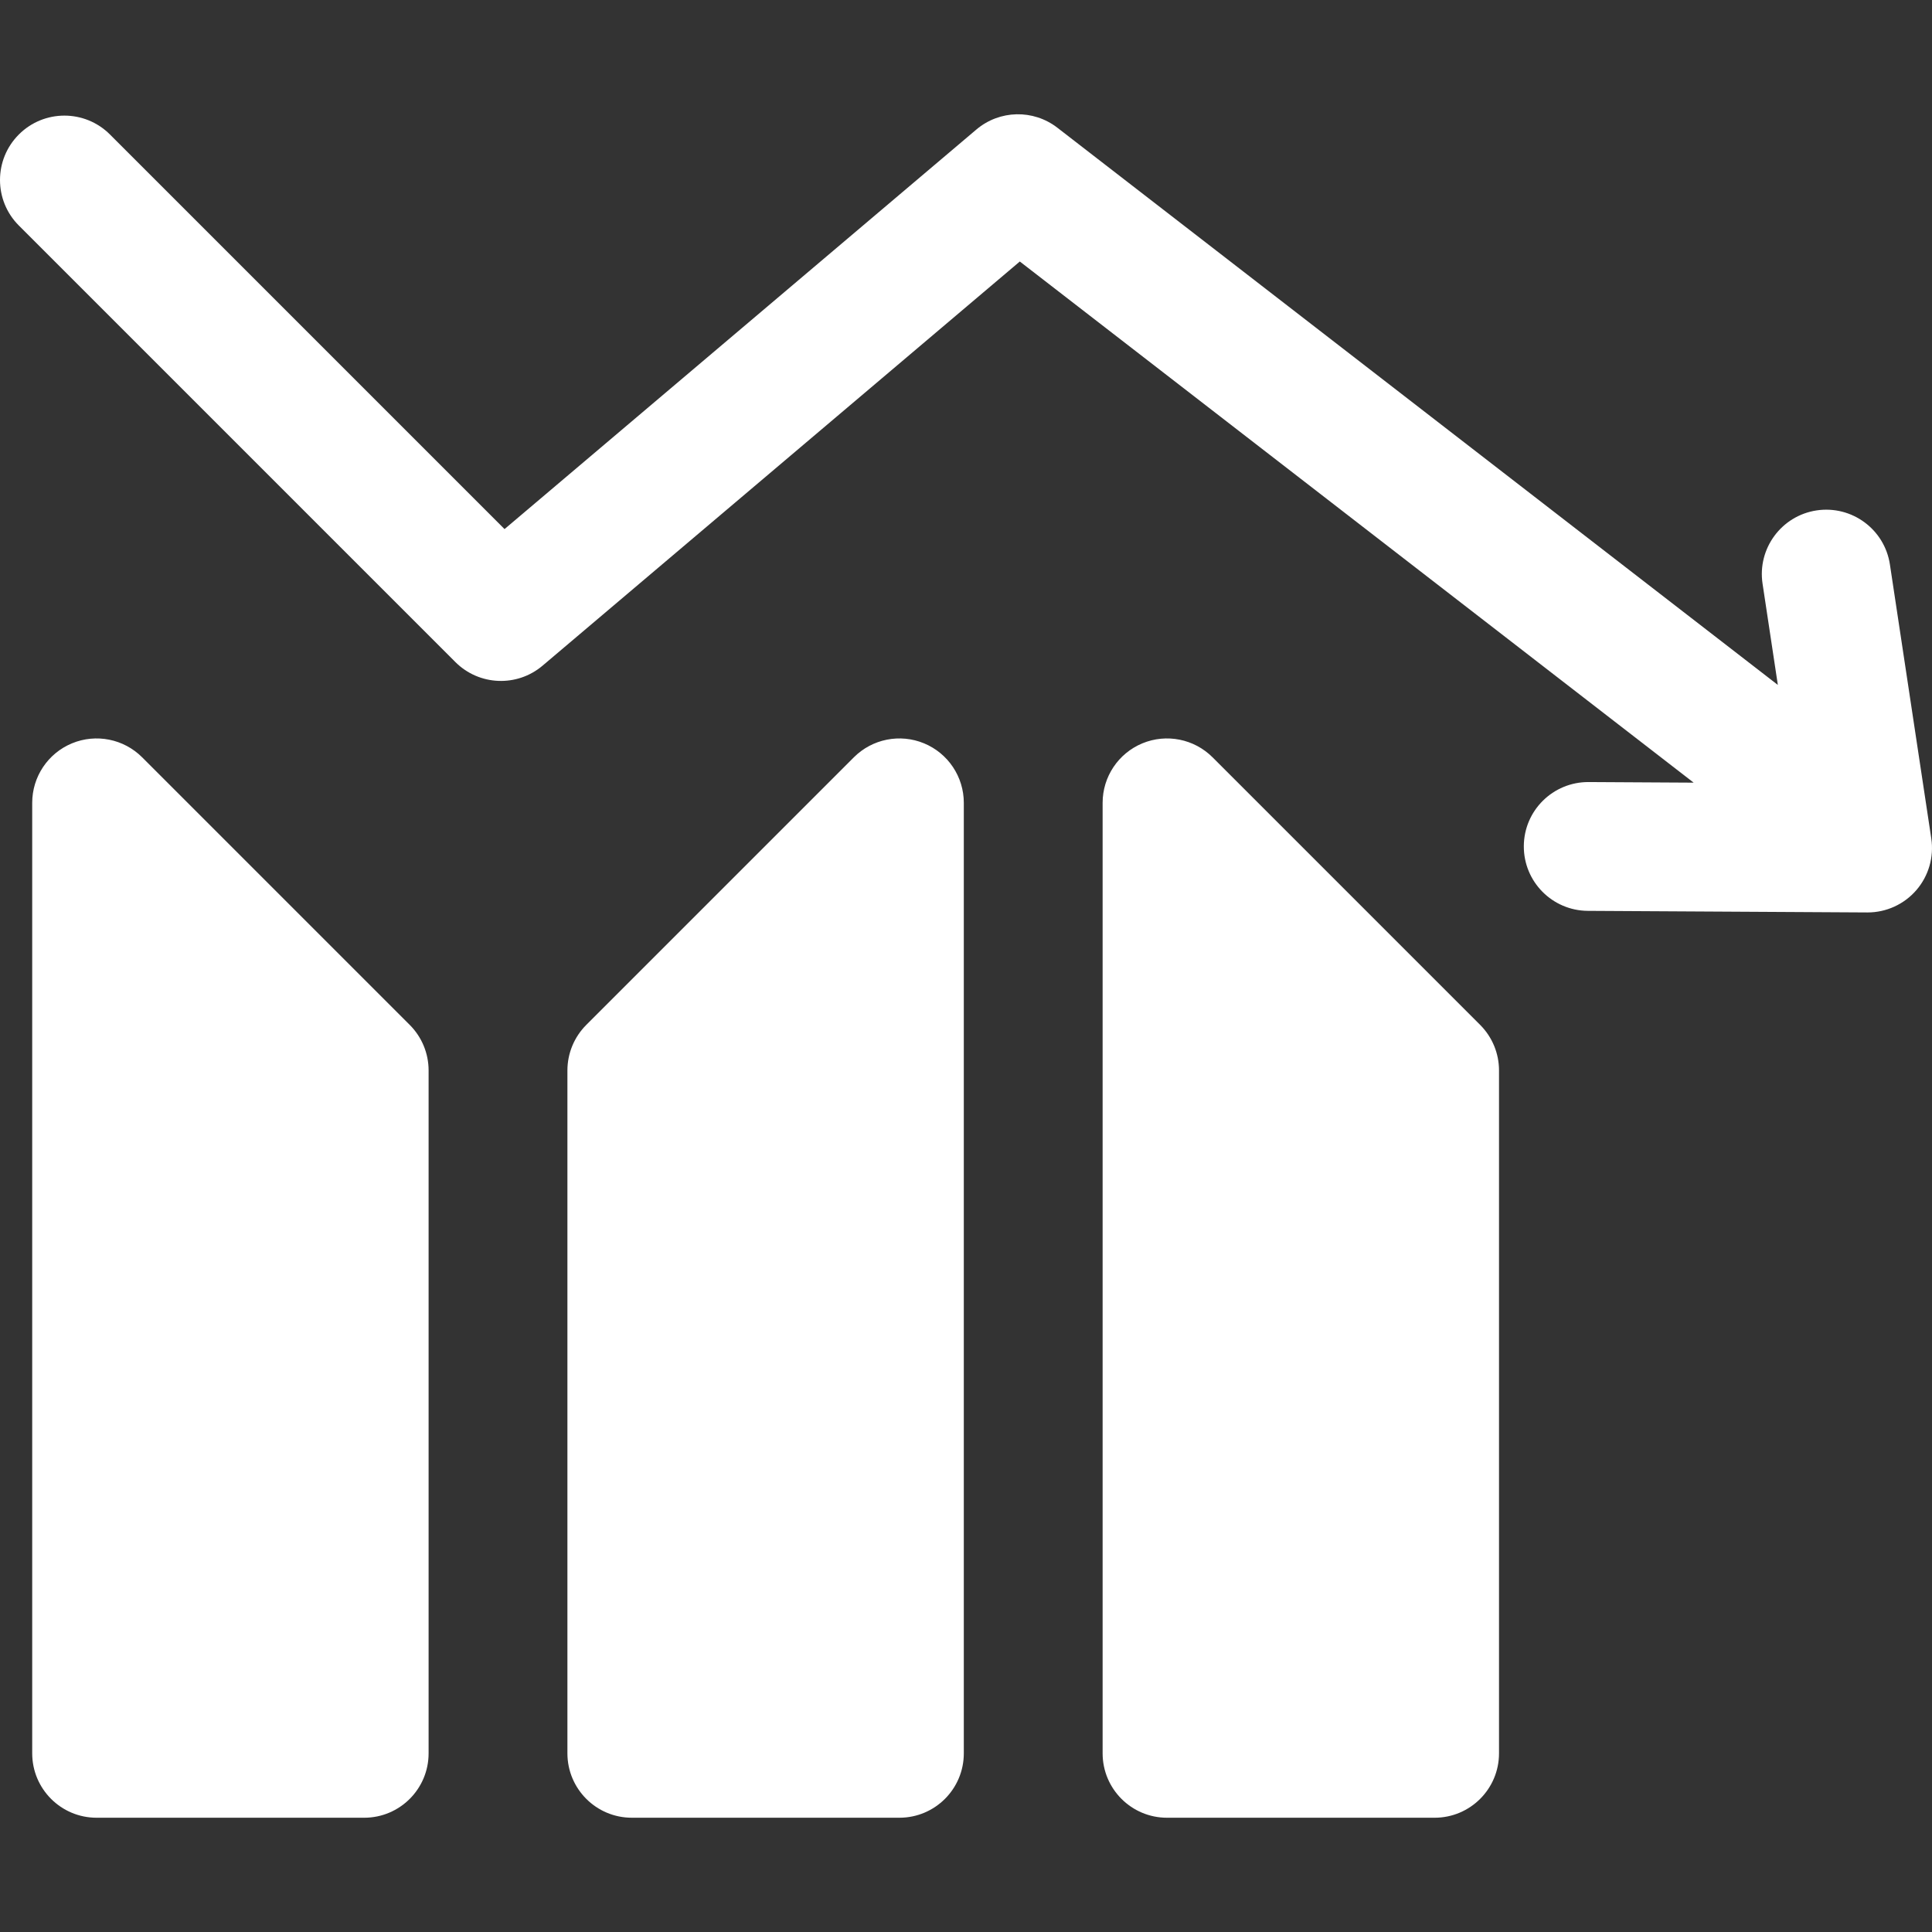 <?xml version="1.0" encoding="iso-8859-1"?>
<!-- Generator: Adobe Illustrator 18.0.0, SVG Export Plug-In . SVG Version: 6.00 Build 0)  -->
<!DOCTYPE svg PUBLIC "-//W3C//DTD SVG 1.1//EN" "http://www.w3.org/Graphics/SVG/1.1/DTD/svg11.dtd">
<svg xmlns="http://www.w3.org/2000/svg" xmlns:xlink="http://www.w3.org/1999/xlink" version="1.1" id="Capa_1" x="0px" y="0px" viewBox="0 0 297 297" style="enable-background:new 0 0 297 297;" xml:space="preserve" width="512px" height="512px">
<rect x="0" y="0" width="297" height="297" fill="#333333" stroke="none"/>
<g>
	<path d="M186.402,116.417c-2.832-2.831-7.089-3.677-10.789-2.146c-3.699,1.532-6.111,5.142-6.111,9.147v146.116   c0,5.467,4.433,9.9,9.9,9.9h41.137c5.467,0,9.9-4.433,9.9-9.9V164.555c0-2.626-1.043-5.143-2.899-7.001L186.402,116.417z" fill="#FFFFFF"/>
	<path d="M142.052,114.271c-3.7-1.531-7.958-0.685-10.789,2.146l-41.137,41.138c-1.856,1.857-2.899,4.375-2.899,7.001v104.977   c0,5.467,4.433,9.9,9.9,9.9h41.137c5.467,0,9.9-4.433,9.9-9.9V123.418C148.163,119.413,145.751,115.803,142.052,114.271z" fill="#FFFFFF"/>
	<path d="M21.851,116.417c-2.832-2.831-7.089-3.677-10.789-2.146c-3.699,1.532-6.111,5.142-6.111,9.147v146.116   c0,5.467,4.433,9.9,9.9,9.9h41.137c5.467,0,9.9-4.433,9.9-9.9V164.556c0-2.626-1.043-5.143-2.899-7.001L21.851,116.417z" fill="#FFFFFF"/>
	<path d="M296.889,128.89l-6.359-42.116c-0.817-5.405-5.856-9.121-11.267-8.311c-5.406,0.816-9.128,5.861-8.311,11.267l2.35,15.562   L162.548,19.636c-3.698-2.86-8.888-2.744-12.455,0.276L77.563,81.334L16.901,20.672c-3.867-3.865-10.134-3.865-14.001,0   c-3.866,3.866-3.866,10.135,0,14.001l67.106,67.105c3.642,3.642,9.468,3.882,13.399,0.554l73.368-62.132l103.588,80.114   l-16.152-0.092c-5.475-0.021-9.926,4.376-9.957,9.843c-0.031,5.468,4.376,9.925,9.843,9.957l42.948,0.245c0.019,0,0.038,0,0.057,0   c2.872,0,5.605-1.248,7.486-3.421C296.48,134.658,297.321,131.751,296.889,128.89z" fill="#FFFFFF"/>
</g>
<g>
</g>
<g>
</g>
<g>
</g>
<g>
</g>
<g>
</g>
<g>
</g>
<g>
</g>
<g>
</g>
<g>
</g>
<g>
</g>
<g>
</g>
<g>
</g>
<g>
</g>
<g>
</g>
<g>
</g>
</svg>

